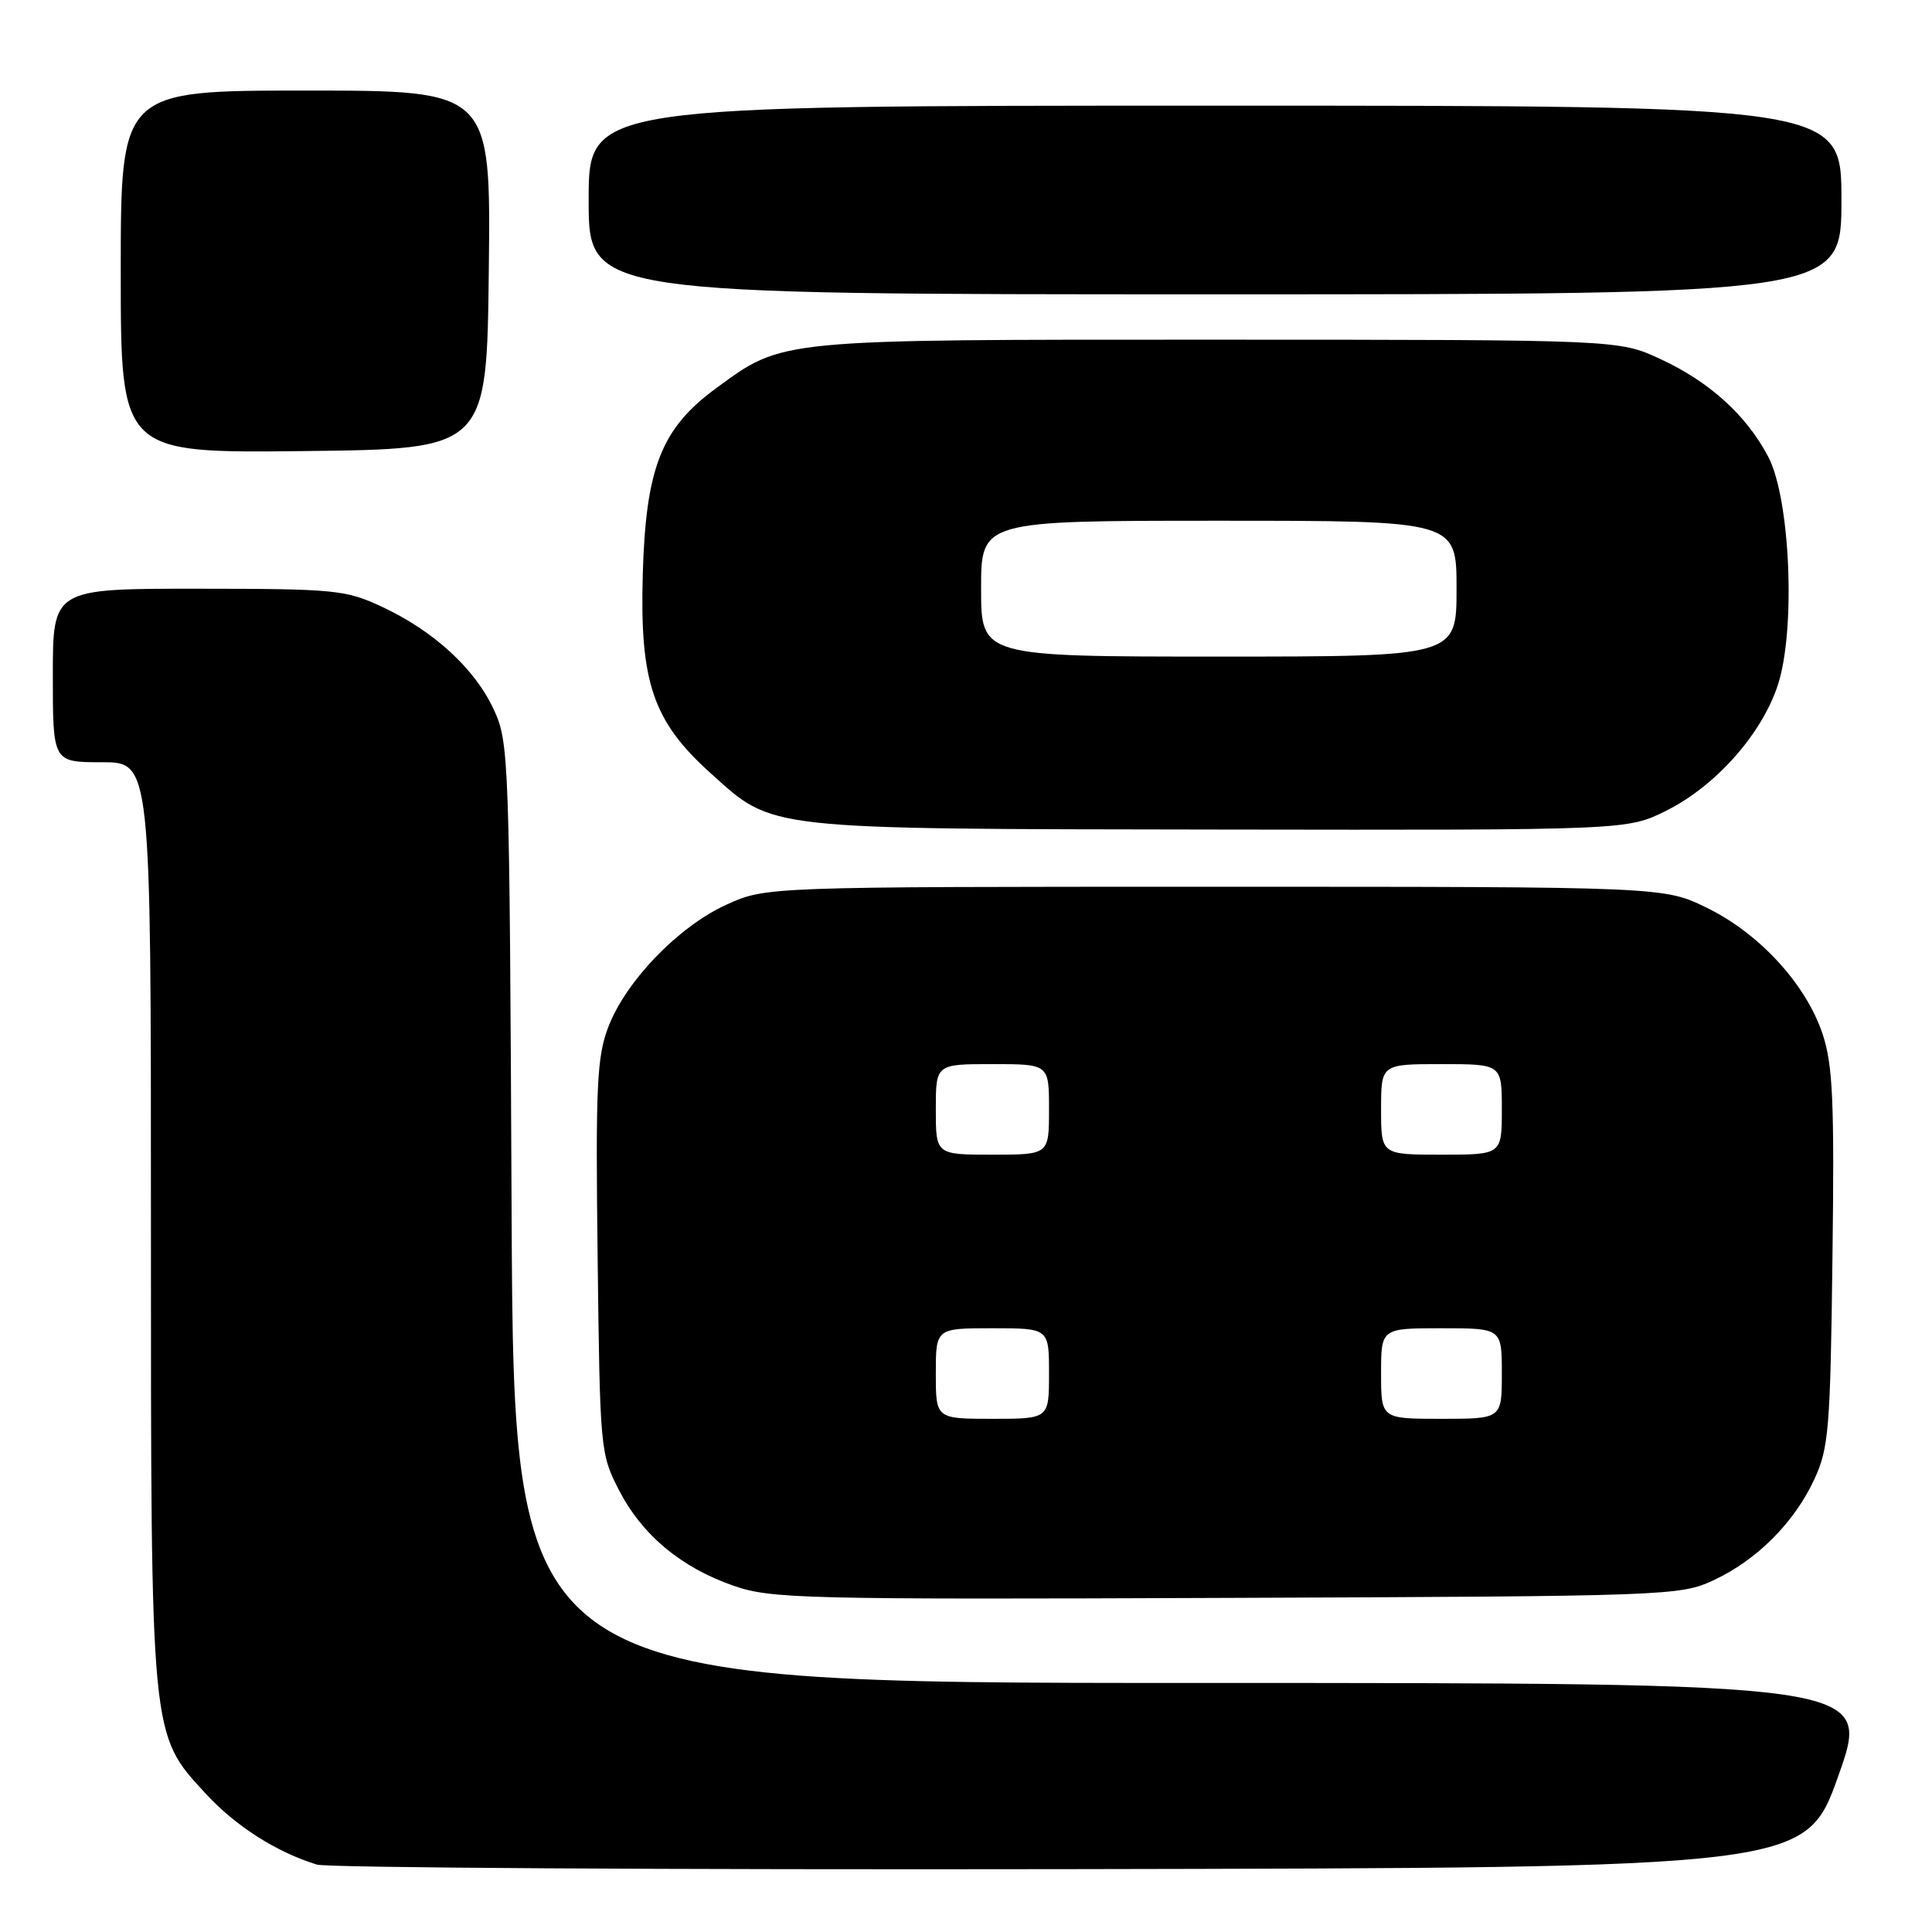 <?xml version="1.0" encoding="UTF-8" standalone="no"?>
<!DOCTYPE svg PUBLIC "-//W3C//DTD SVG 1.1//EN" "http://www.w3.org/Graphics/SVG/1.1/DTD/svg11.dtd" >
<svg xmlns="http://www.w3.org/2000/svg" xmlns:xlink="http://www.w3.org/1999/xlink" version="1.1" viewBox="0 0 256 256">
 <g >
 <path fill="currentColor"
d=" M 243.61 235.25 C 247.95 223.00 247.95 223.00 158.02 223.00 C 68.09 223.00 68.09 223.00 67.79 160.75 C 67.51 100.10 67.45 98.38 65.42 94.00 C 62.92 88.60 57.45 83.58 50.57 80.38 C 45.80 78.16 44.37 78.02 26.25 78.01 C 7.00 78.00 7.00 78.00 7.00 89.50 C 7.00 101.00 7.00 101.00 13.50 101.00 C 20.00 101.00 20.00 101.00 20.00 161.82 C 20.00 230.63 19.91 229.69 27.27 237.68 C 31.23 241.98 36.65 245.43 42.00 247.07 C 43.38 247.49 88.32 247.76 141.89 247.67 C 239.27 247.50 239.27 247.50 243.61 235.25 Z  M 227.01 209.41 C 232.76 206.75 237.75 201.76 240.41 196.01 C 242.32 191.89 242.53 189.36 242.81 166.70 C 243.08 145.93 242.86 141.11 241.51 137.03 C 239.33 130.45 233.17 123.72 226.21 120.31 C 220.50 117.50 220.50 117.50 161.00 117.50 C 101.50 117.50 101.50 117.50 96.29 119.86 C 89.94 122.73 82.94 129.97 80.60 136.09 C 79.09 140.05 78.91 143.88 79.19 166.59 C 79.49 192.05 79.55 192.66 82.00 197.42 C 85.08 203.39 90.22 207.69 97.20 210.12 C 102.15 211.85 106.42 211.95 162.50 211.73 C 220.98 211.51 222.61 211.45 227.01 209.41 Z  M 220.79 107.42 C 227.31 104.17 233.40 97.33 235.55 90.84 C 237.97 83.58 237.24 66.08 234.29 60.50 C 231.38 54.99 226.52 50.59 220.00 47.57 C 214.50 45.02 214.50 45.02 161.43 45.01 C 102.78 45.00 103.82 44.90 94.88 51.45 C 87.63 56.76 85.57 61.98 85.17 76.13 C 84.76 90.42 86.53 95.59 94.16 102.45 C 102.59 110.03 100.78 109.83 161.55 109.92 C 215.61 110.00 215.61 110.00 220.79 107.42 Z  M 64.77 35.75 C 65.04 12.00 65.04 12.00 40.52 12.00 C 16.00 12.00 16.00 12.00 16.00 36.02 C 16.00 60.04 16.00 60.04 40.25 59.77 C 64.50 59.50 64.50 59.50 64.77 35.75 Z  M 244.00 26.50 C 244.00 14.00 244.00 14.00 161.00 14.00 C 78.00 14.00 78.00 14.00 78.00 26.50 C 78.00 39.00 78.00 39.00 161.00 39.00 C 244.00 39.00 244.00 39.00 244.00 26.50 Z  M 124.00 182.00 C 124.00 176.00 124.00 176.00 131.50 176.00 C 139.00 176.00 139.00 176.00 139.00 182.00 C 139.00 188.00 139.00 188.00 131.50 188.00 C 124.00 188.00 124.00 188.00 124.00 182.00 Z  M 183.00 182.00 C 183.00 176.00 183.00 176.00 191.00 176.00 C 199.00 176.00 199.00 176.00 199.00 182.00 C 199.00 188.00 199.00 188.00 191.00 188.00 C 183.00 188.00 183.00 188.00 183.00 182.00 Z  M 124.00 147.00 C 124.00 141.00 124.00 141.00 131.50 141.00 C 139.00 141.00 139.00 141.00 139.00 147.00 C 139.00 153.00 139.00 153.00 131.50 153.00 C 124.00 153.00 124.00 153.00 124.00 147.00 Z  M 183.00 147.00 C 183.00 141.00 183.00 141.00 191.00 141.00 C 199.00 141.00 199.00 141.00 199.00 147.00 C 199.00 153.00 199.00 153.00 191.00 153.00 C 183.00 153.00 183.00 153.00 183.00 147.00 Z  M 130.00 78.00 C 130.00 69.00 130.00 69.00 161.50 69.00 C 193.00 69.00 193.00 69.00 193.00 78.00 C 193.00 87.00 193.00 87.00 161.50 87.00 C 130.00 87.00 130.00 87.00 130.00 78.00 Z "/>
</g>
</svg>